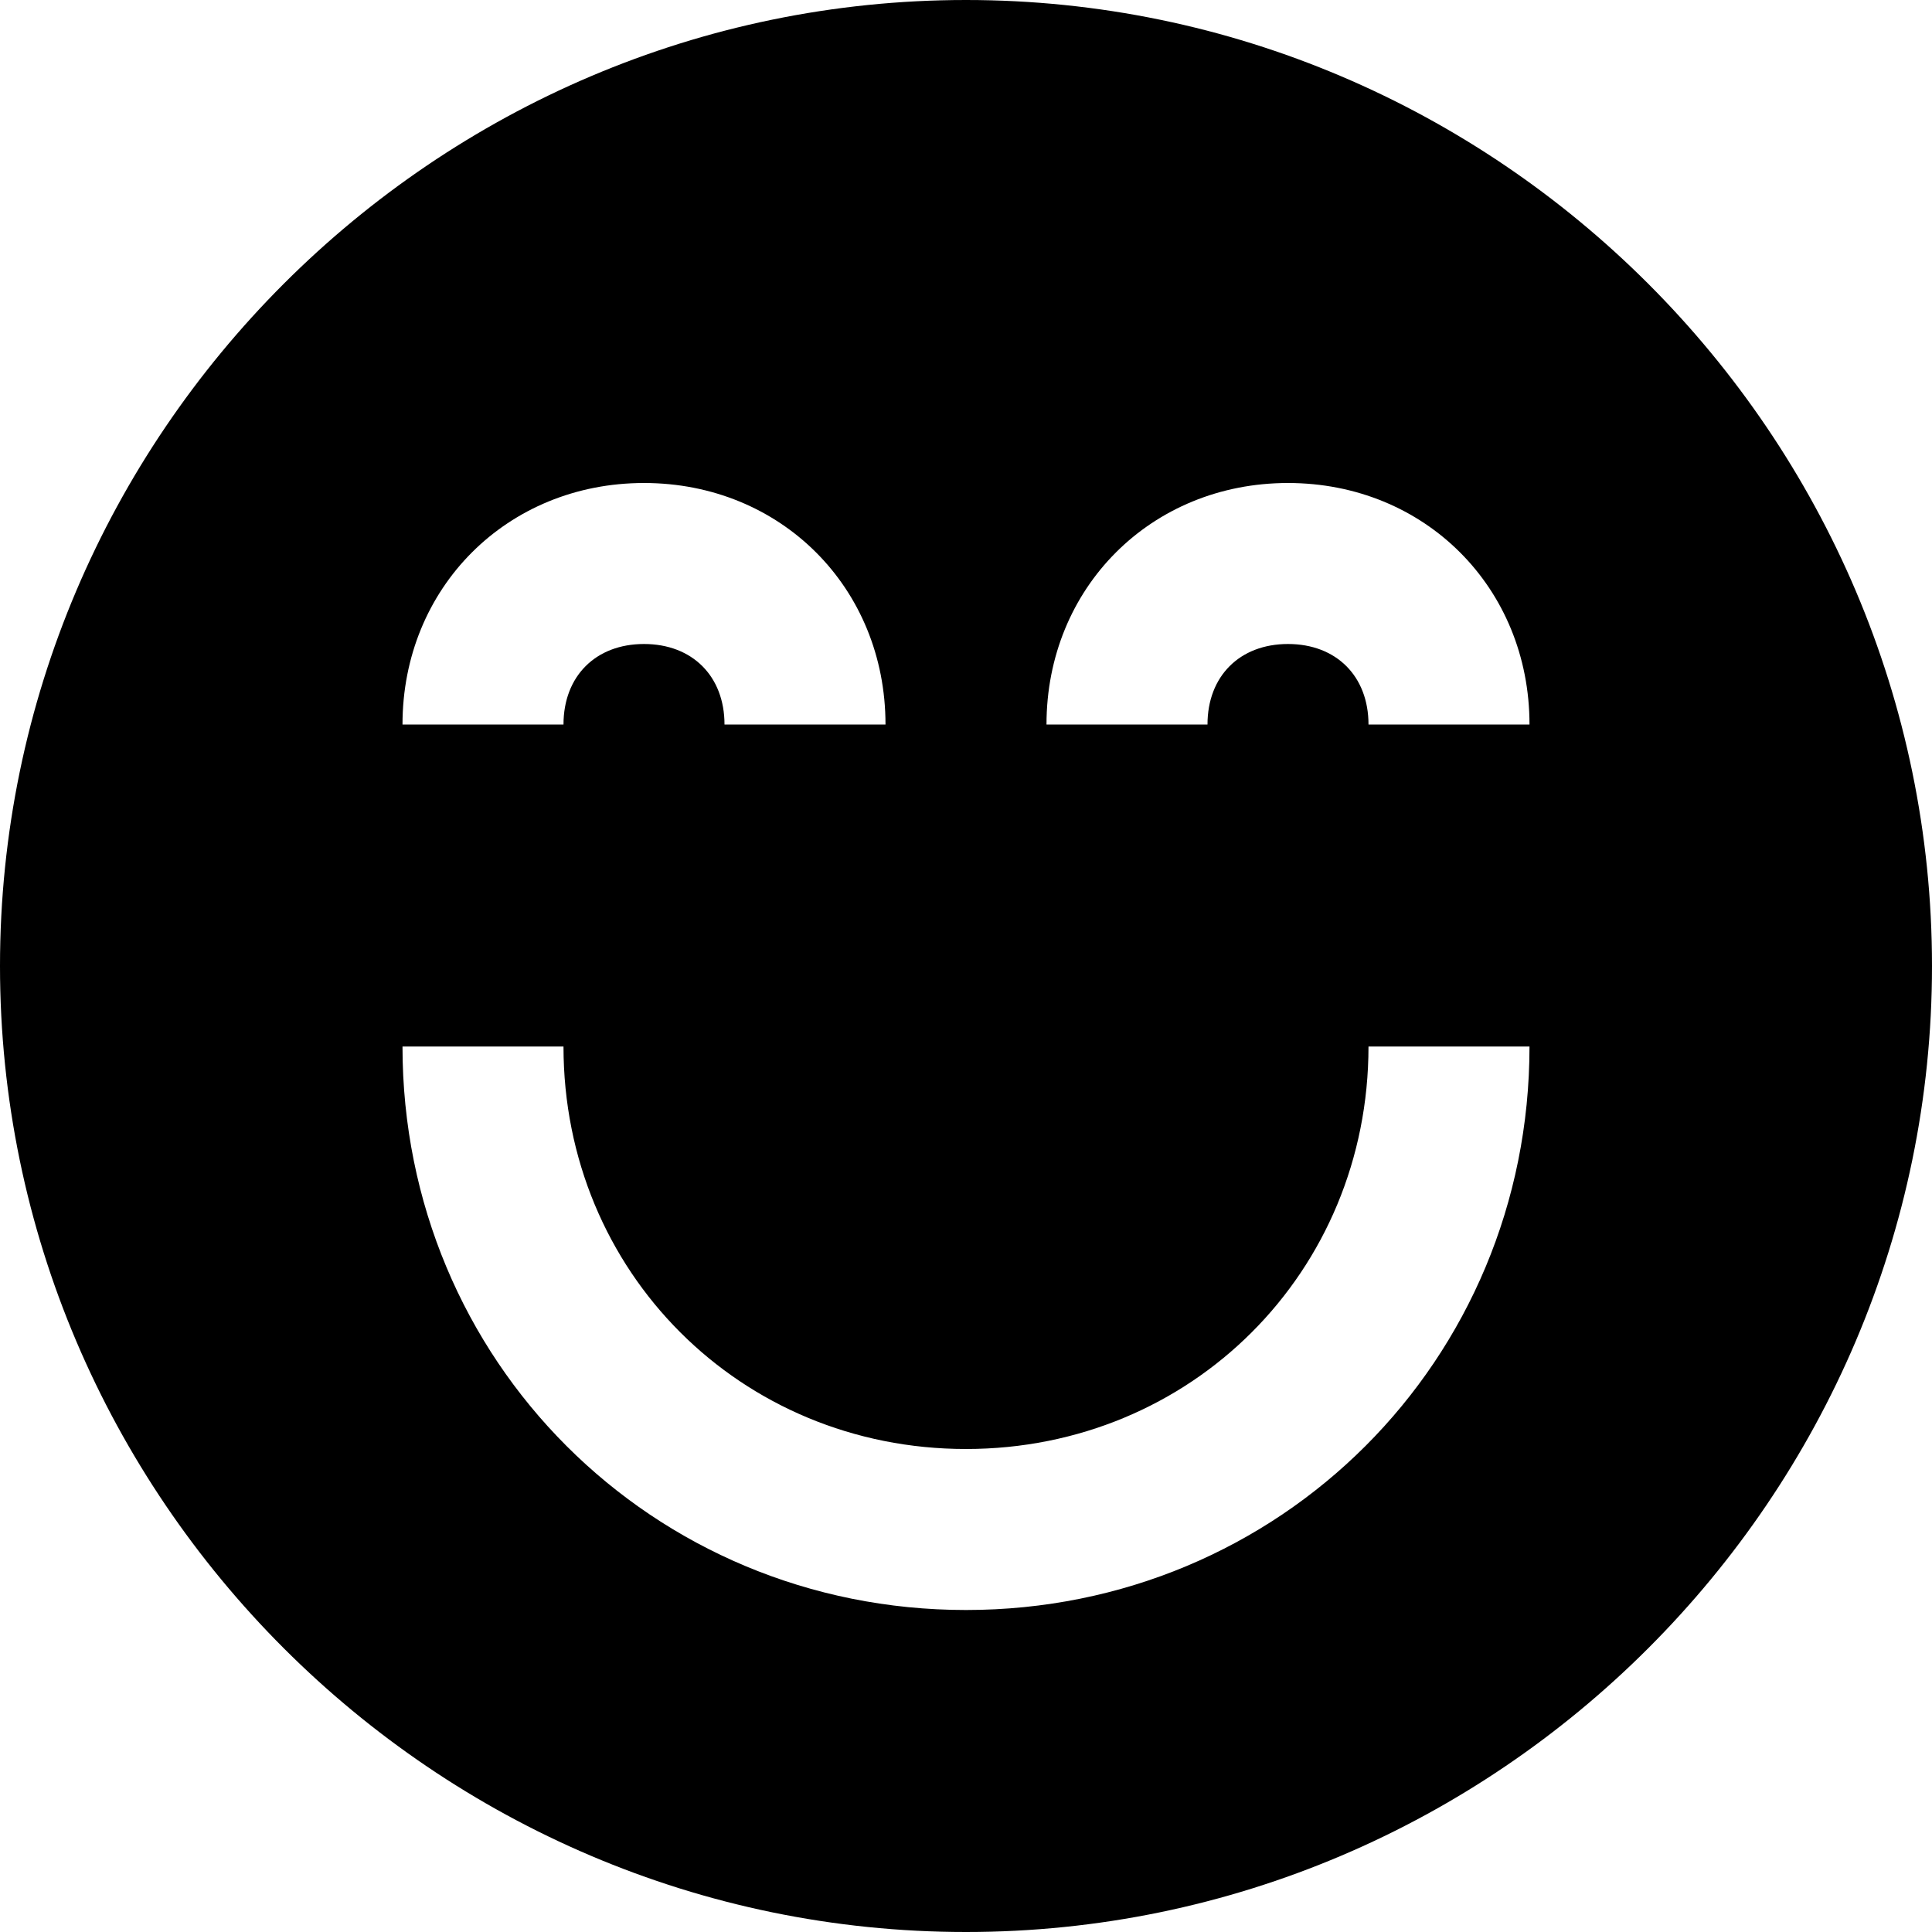 <svg id="nc_icon" xmlns="http://www.w3.org/2000/svg" xml:space="preserve" viewBox="0 0 24 24"><path fill="currentColor" d="M12 0C5.4 0 0 5.4 0 12s5.4 12 12 12 12-5.4 12-12S18.6 0 12 0zM5 9c0-1.7 1.3-3 3-3s3 1.3 3 3H9c0-.6-.4-1-1-1s-1 .4-1 1H5zm14 4c0 3.9-3.1 7-7 7s-7-3.1-7-7h2c0 2.8 2.2 5 5 5s5-2.2 5-5h2zm-2-4c0-.6-.4-1-1-1s-1 .4-1 1h-2c0-1.7 1.3-3 3-3s3 1.3 3 3h-2z" class="nc-icon-wrapper"/></svg>

